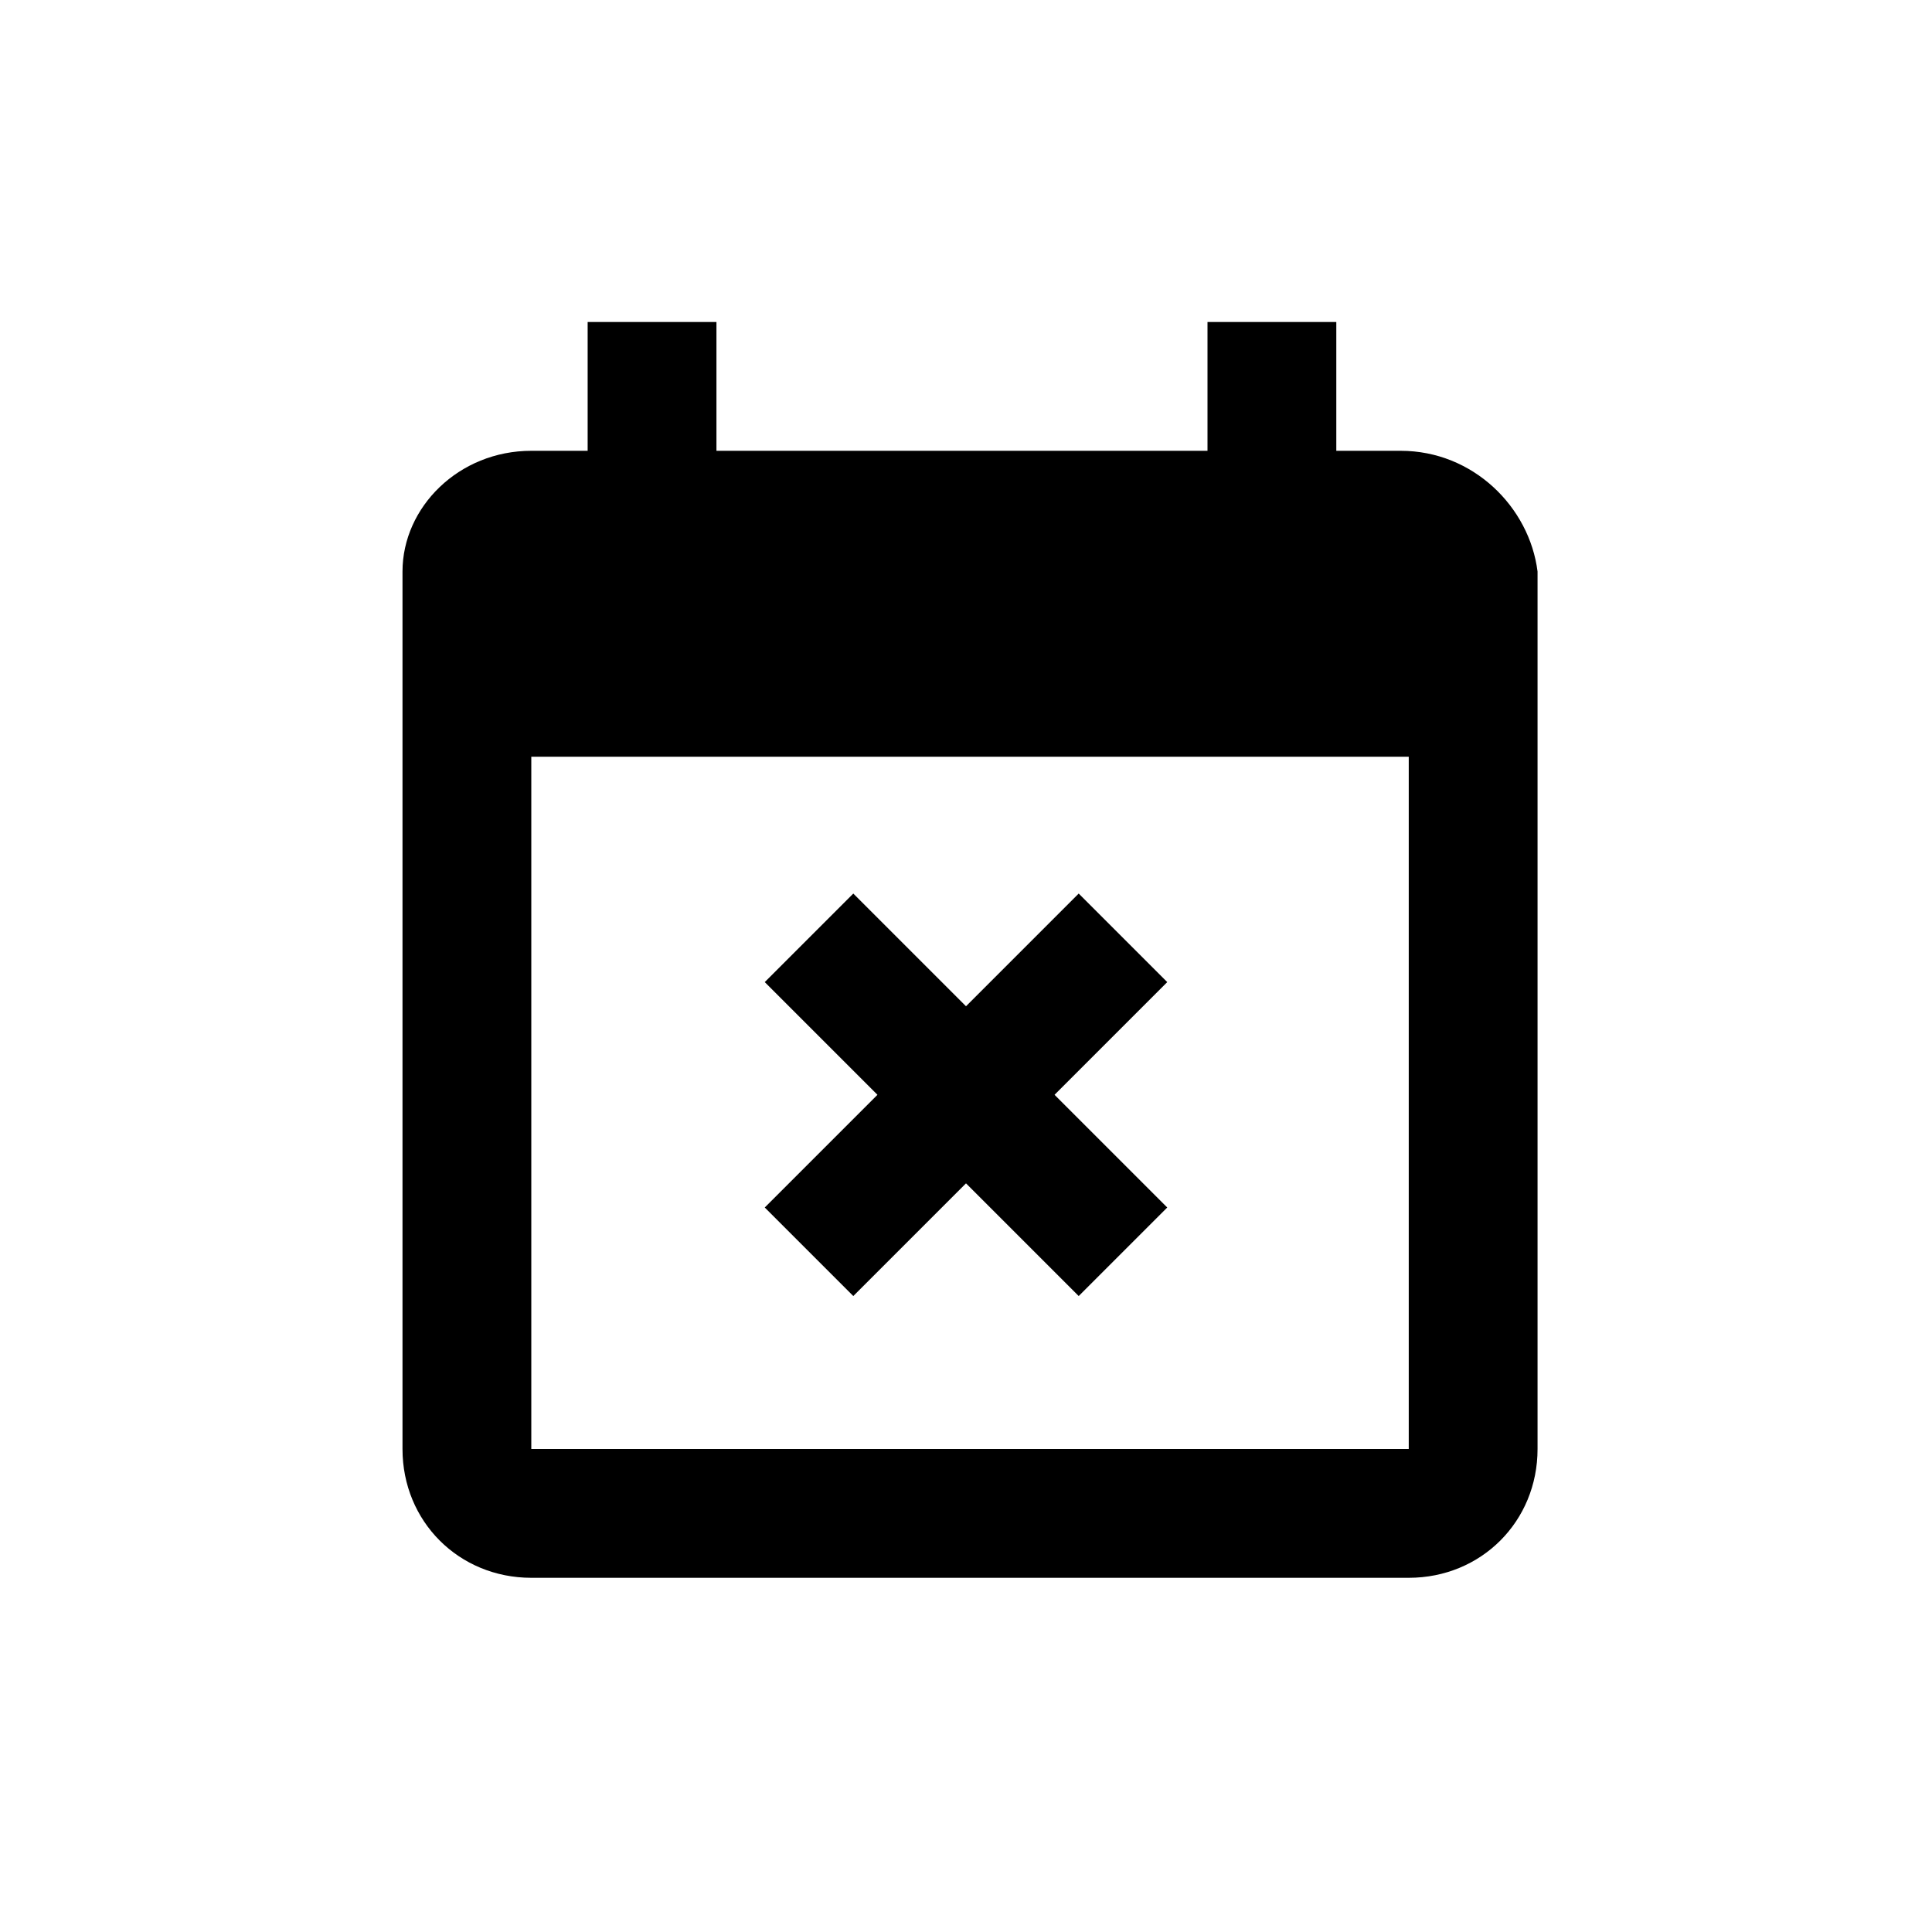 <svg width="24" height="24" viewBox="0 0 24 24" fill="none" xmlns="http://www.w3.org/2000/svg">
<path d="M12 14.7L10.6 16.1L9.5 15L10.9 13.6L9.5 12.2L10.6 11.1L12 12.5L13.4 11.1L14.5 12.2L13.1 13.6L14.5 15L13.4 16.1L12 14.7Z" fill="black"/>
<path fill-rule="evenodd" clip-rule="evenodd" d="M16.6 5.6H17.4C18.3 5.6 19 6.3 19.1 7.1V18C19.1 18.9 18.4 19.6 17.5 19.6H6.6C5.7 19.6 5 18.9 5 18V7.1C5 6.3 5.7 5.6 6.6 5.6H7.3V4H8.9V5.6H15V4H16.6V5.6ZM6.6 9.4V18H17.5V9.4H6.6Z" fill="black"/>
</svg>
